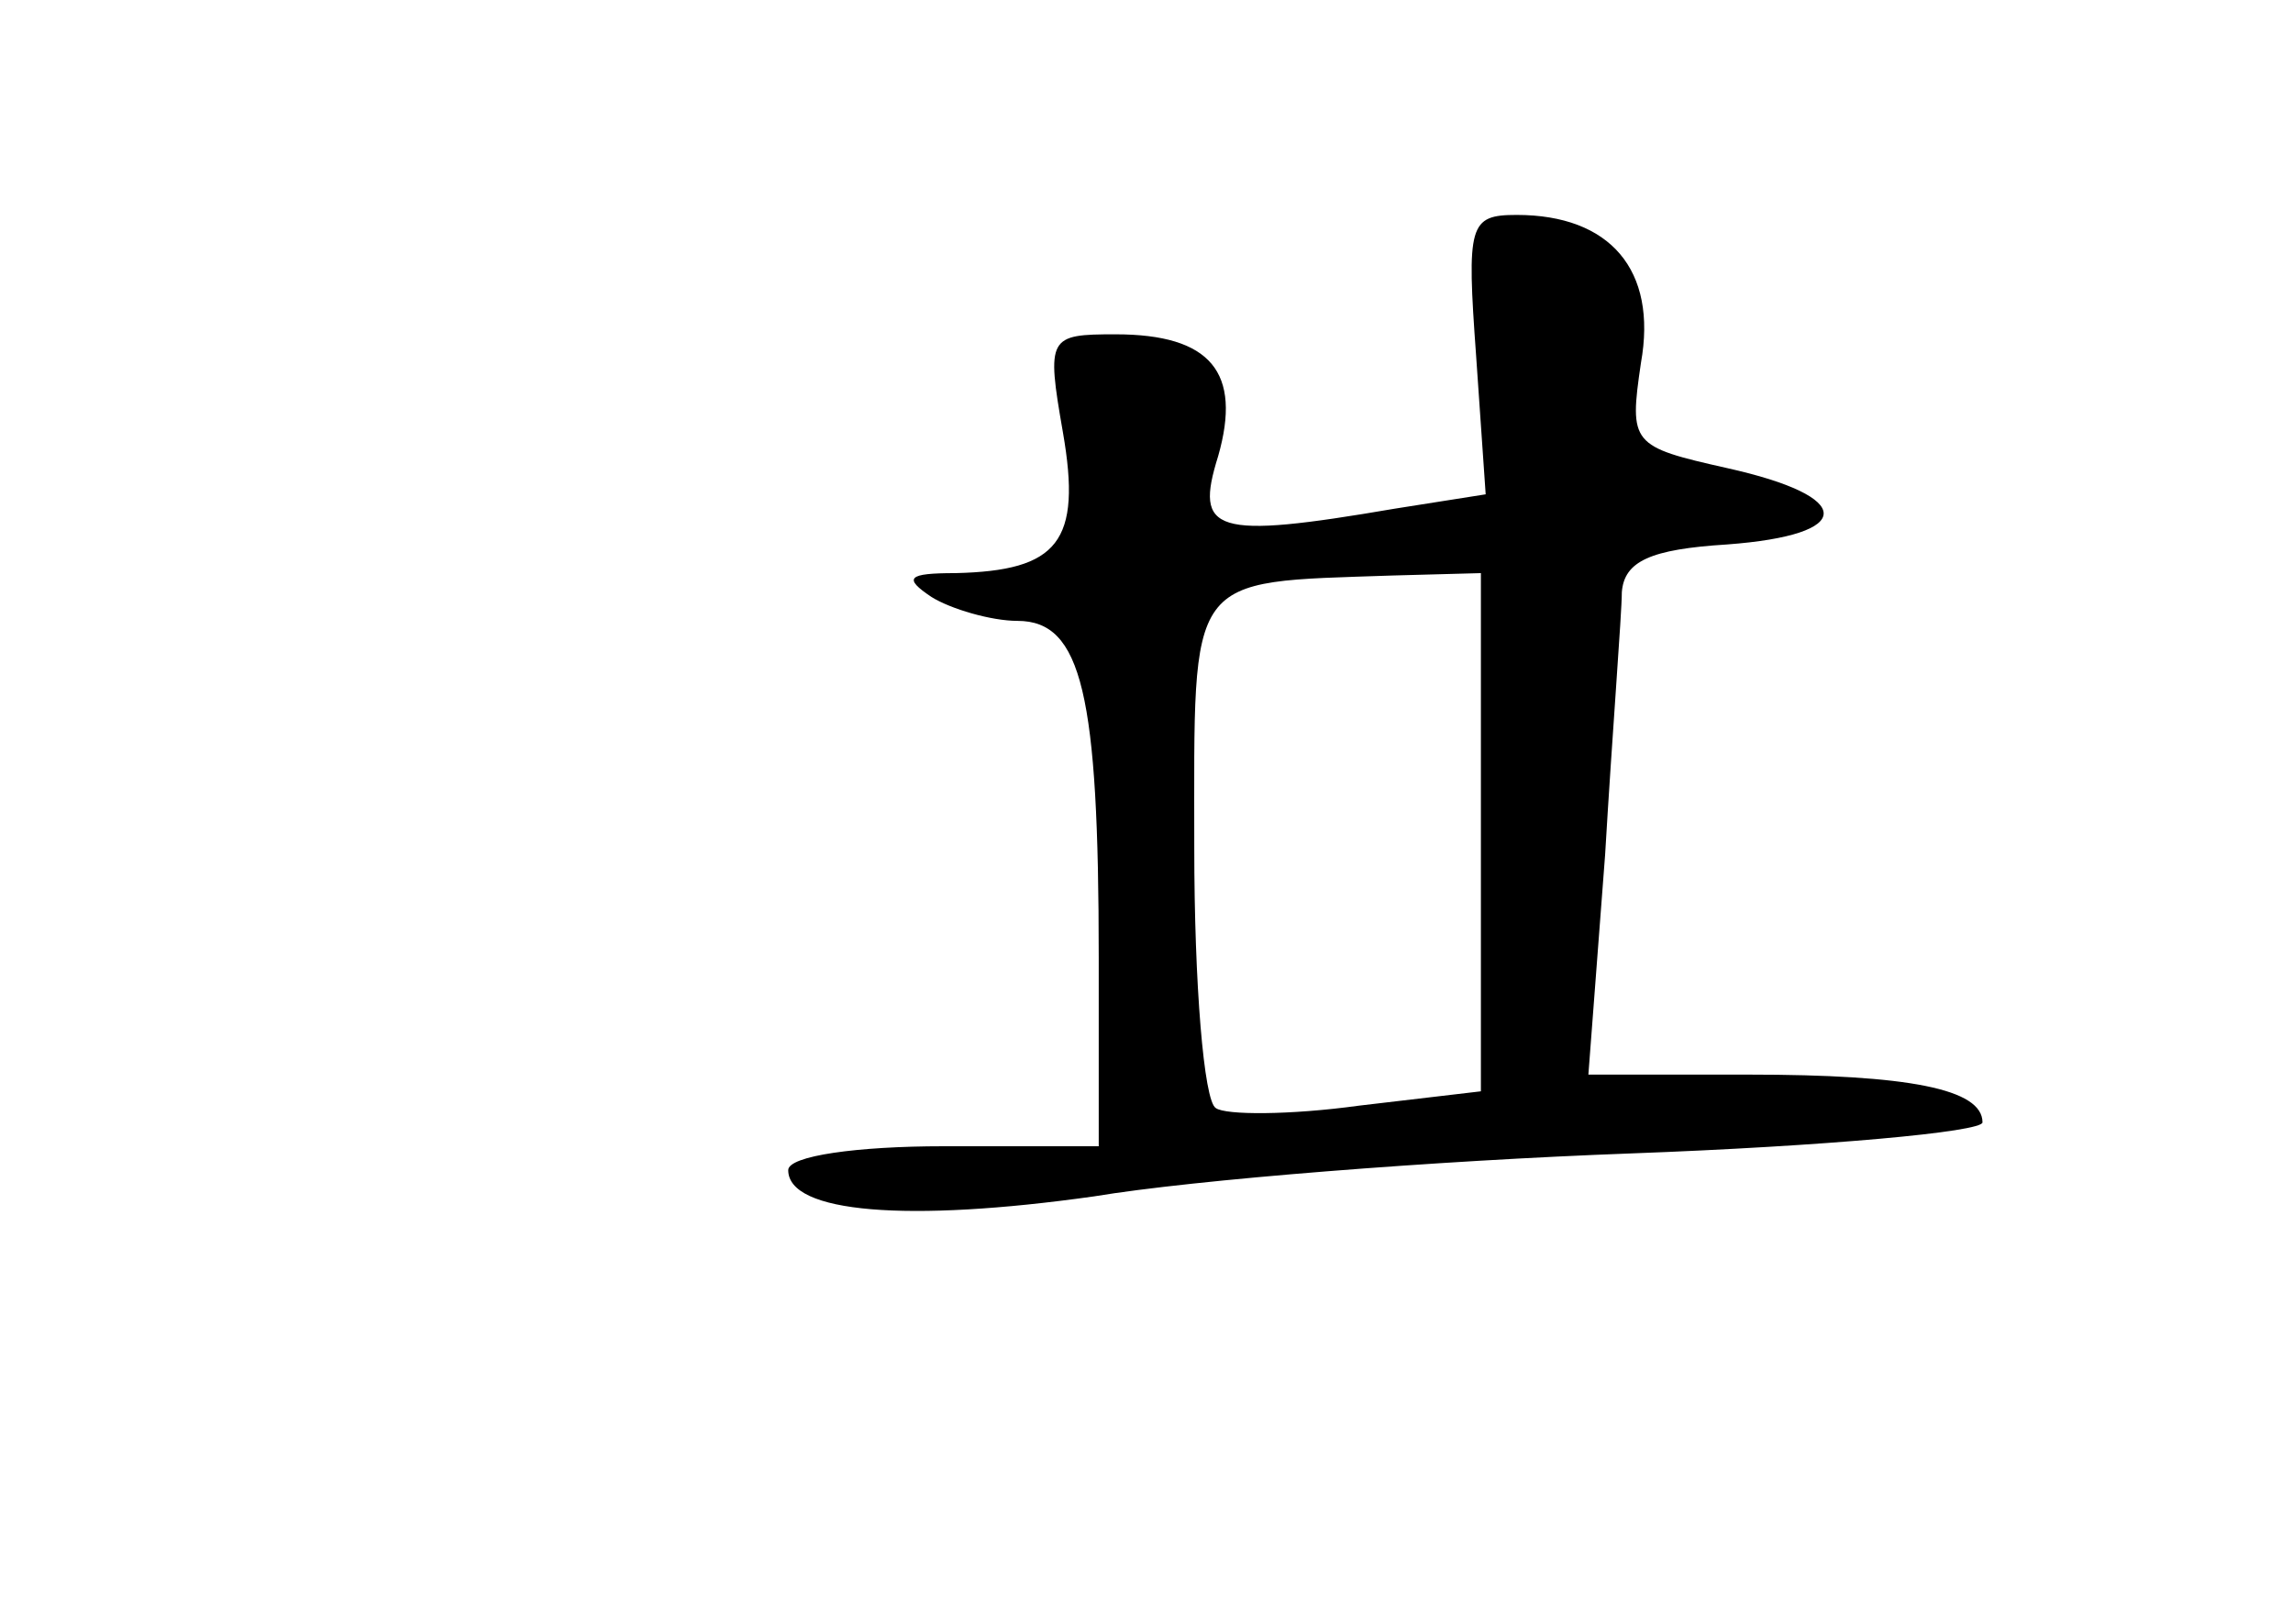 <?xml version="1.0" standalone="no"?>
<!DOCTYPE svg PUBLIC "-//W3C//DTD SVG 20010904//EN"
 "http://www.w3.org/TR/2001/REC-SVG-20010904/DTD/svg10.dtd">
<svg version="1.0" xmlns="http://www.w3.org/2000/svg"
 width="96pt" height="68pt" viewBox="0 0 96 68"
 preserveAspectRatio="xMidYMid meet">
<g transform="translate(0,68) scale(0.1,-0.1)"
fill="#000000" stroke="none">
<path d="M618 531 l4 -58 -38 -6 c-76 -13 -84 -10 -74 22 10 35 -3 51 -43 51
-28 0 -29 -1 -22 -41 8 -46 -2 -58 -45 -59 -20 0 -22 -2 -10 -10 8 -5 25 -10
36 -10 27 0 34 -31 34 -141 l0 -79 -65 0 c-36 0 -65 -4 -65 -10 0 -18 50 -22
128 -11 42 7 143 15 225 18 81 3 147 9 147 13 0 14 -31 20 -98 20 l-67 0 7 92
c3 51 7 101 7 110 1 13 12 18 44 20 54 4 54 20 0 32 -40 9 -41 10 -36 44 7 39
-13 62 -52 62 -20 0 -21 -4 -17 -59z m2 -200 l0 -108 -51 -6 c-29 -4 -56 -4
-60 -1 -5 3 -9 52 -9 109 0 116 -4 111 83 114 l37 1 0 -109z"/>
</g>
</svg>
